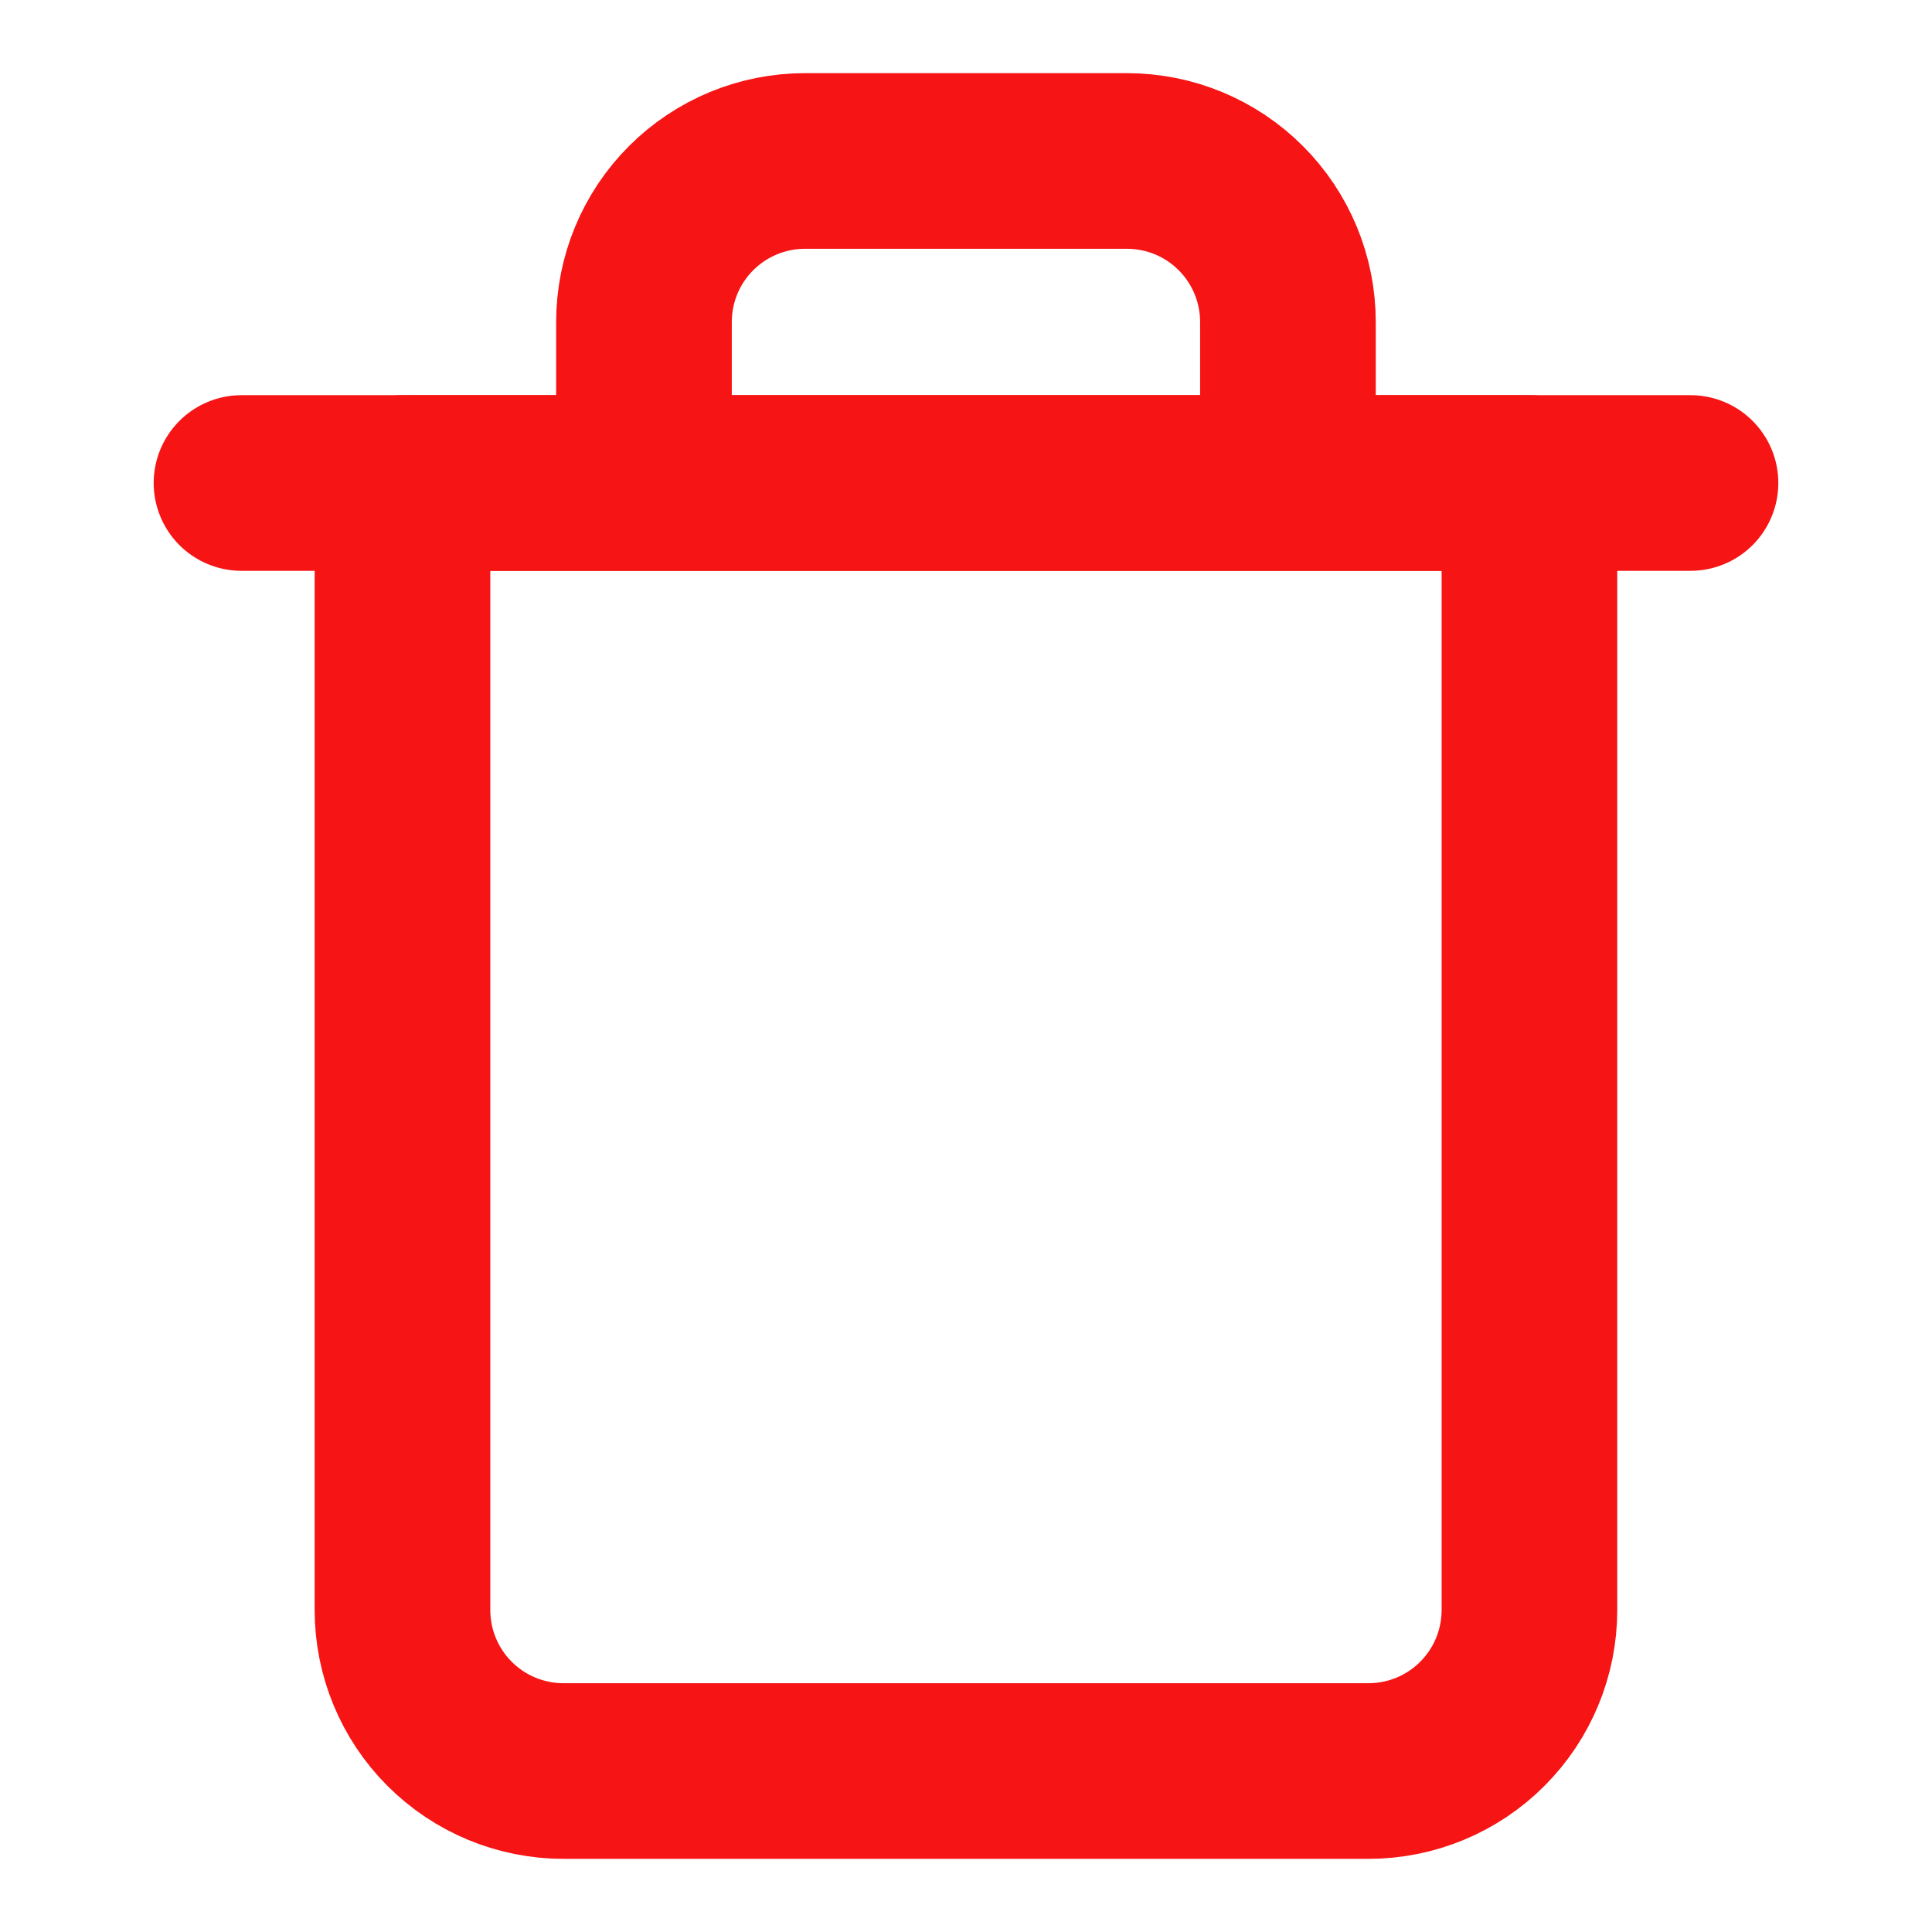 <svg width="22" height="22" viewBox="0 0 22 22" fill="none" xmlns="http://www.w3.org/2000/svg">
<path d="M2.75 5.5H4.583H19.25" stroke="#F61414" stroke-width="2" stroke-linecap="round" stroke-linejoin="round"/>
<path d="M7.333 5.5V3.667C7.333 3.18 7.526 2.714 7.87 2.37C8.214 2.026 8.68 1.833 9.166 1.833H12.833C13.319 1.833 13.786 2.026 14.129 2.37C14.473 2.714 14.666 3.18 14.666 3.667V5.5M17.416 5.5V18.333C17.416 18.82 17.223 19.286 16.879 19.63C16.536 19.974 16.069 20.167 15.583 20.167H6.416C5.93 20.167 5.464 19.974 5.12 19.63C4.776 19.286 4.583 18.82 4.583 18.333V5.5H17.416Z" stroke="#F61414" stroke-width="2" stroke-linecap="round" stroke-linejoin="round"/>
</svg>
